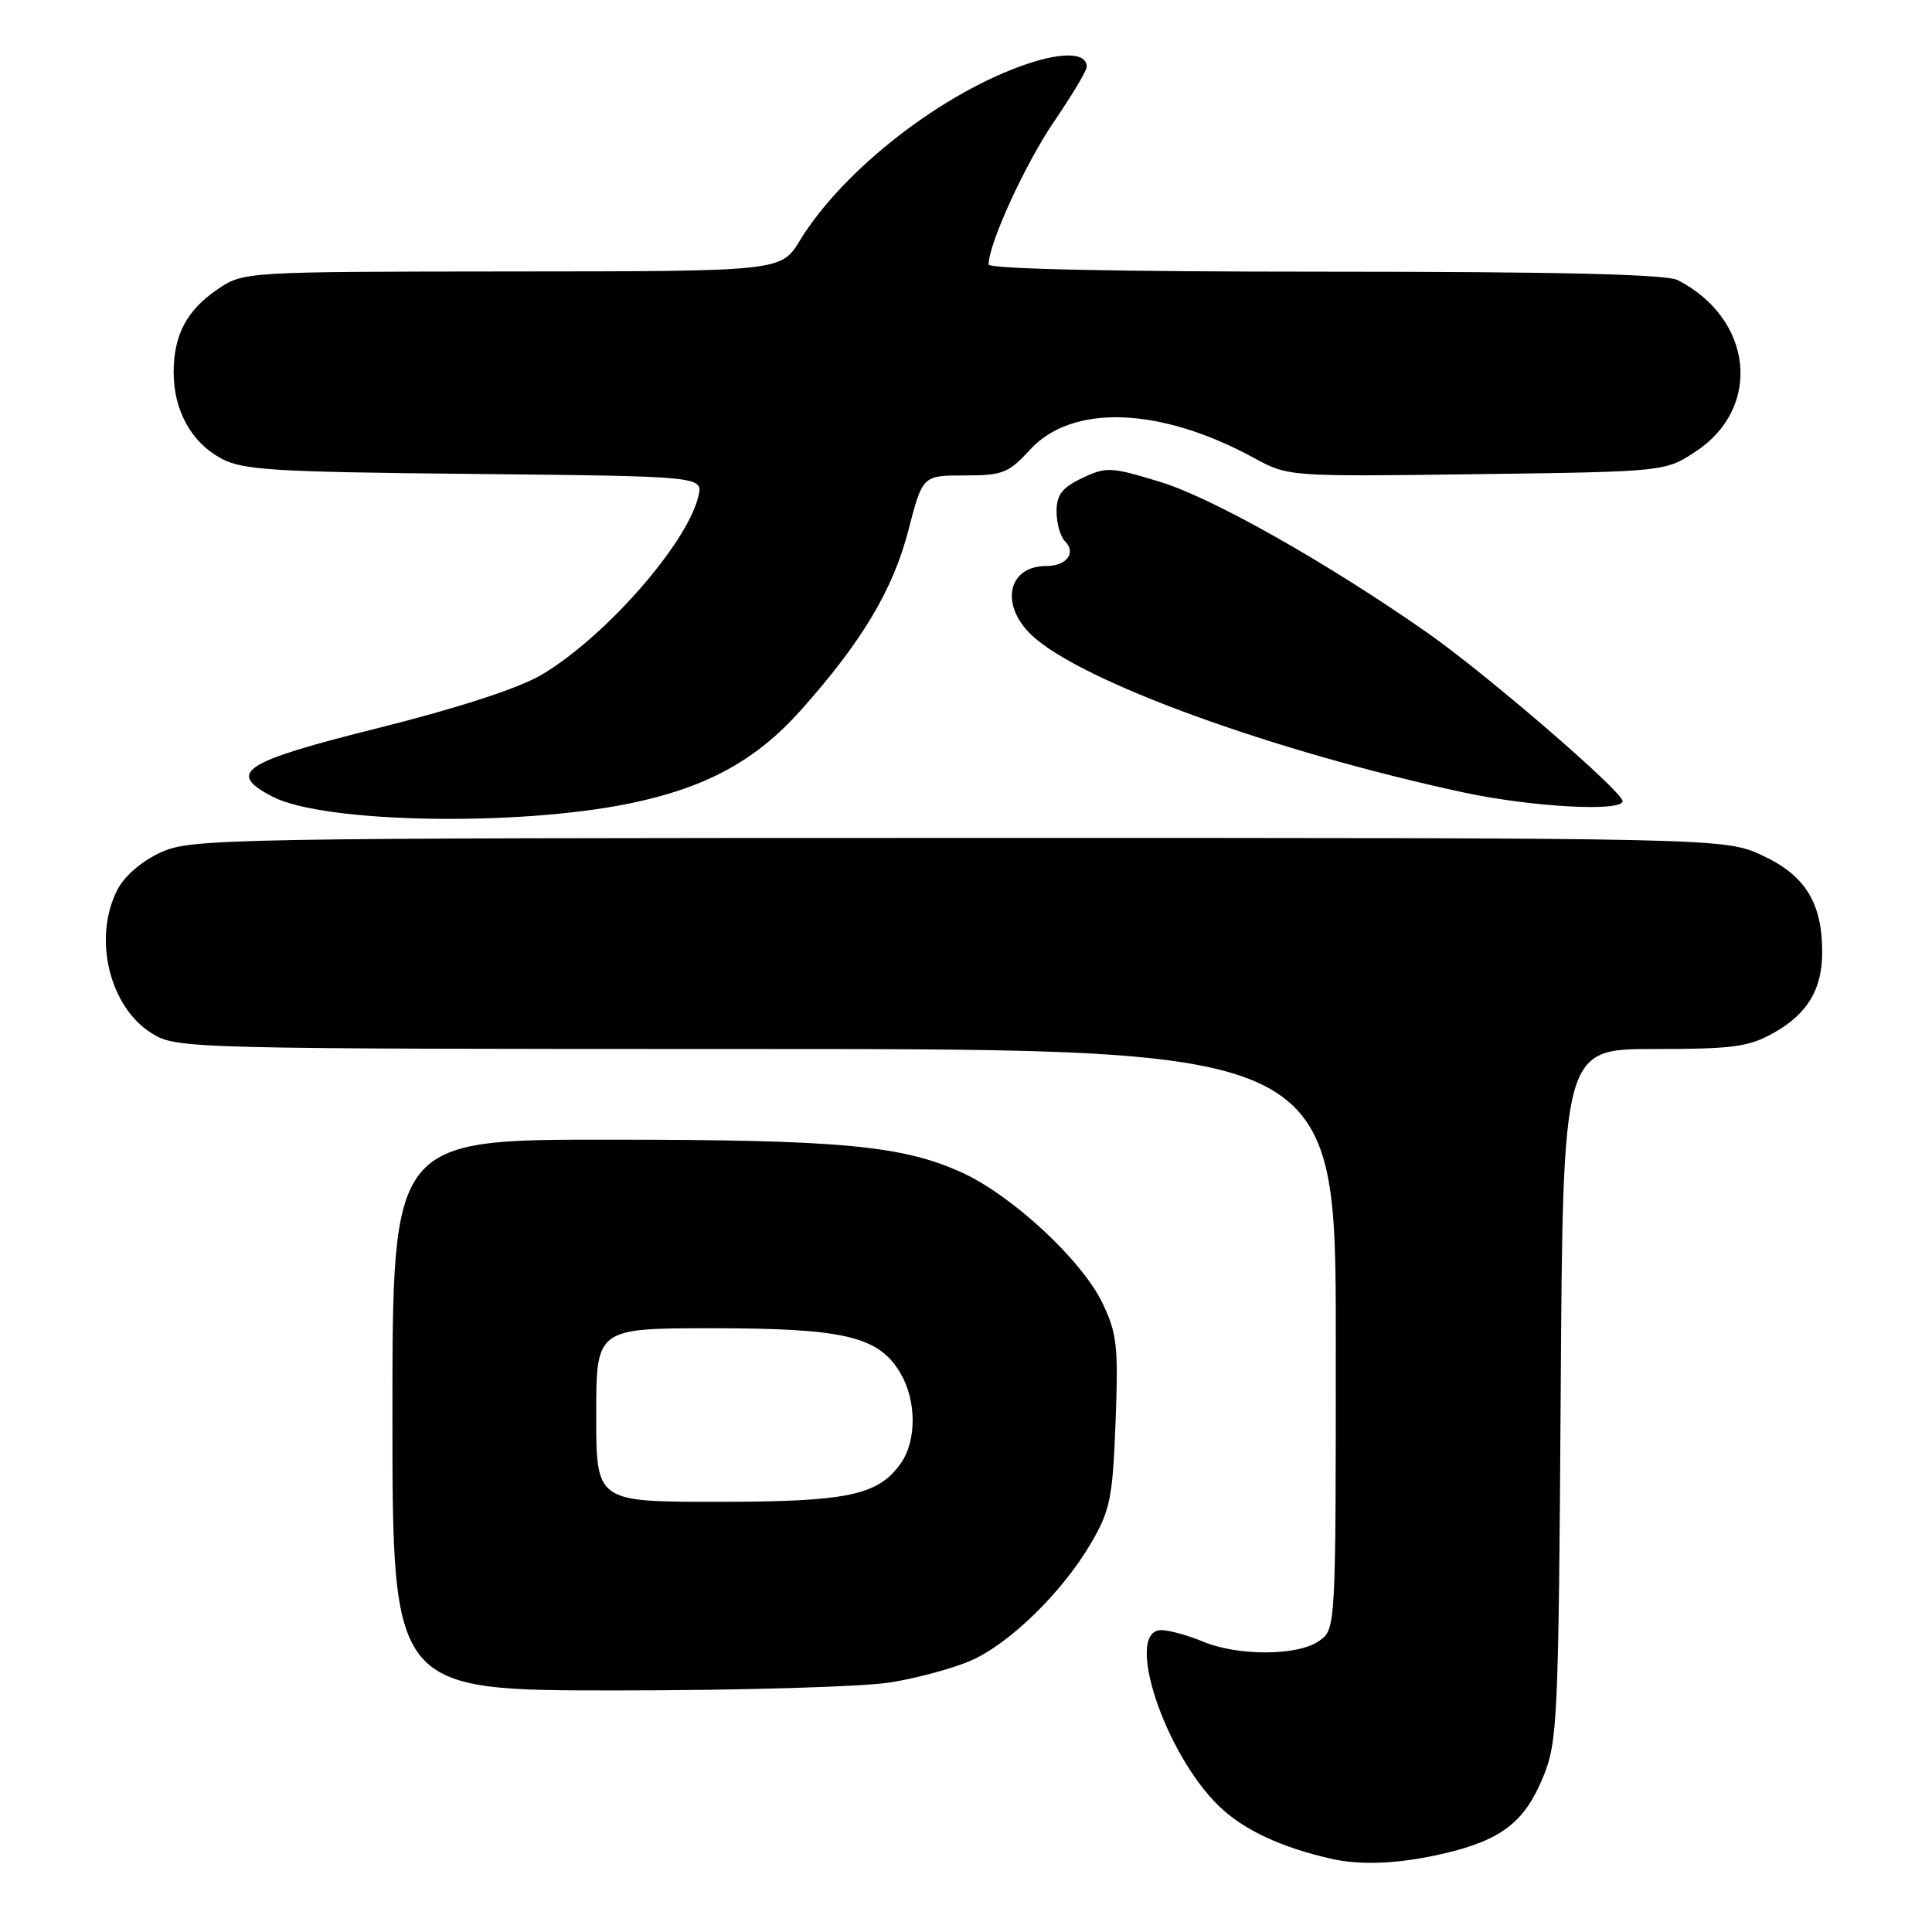 <?xml version="1.0" encoding="UTF-8" standalone="no"?>
<!DOCTYPE svg PUBLIC "-//W3C//DTD SVG 1.1//EN" "http://www.w3.org/Graphics/SVG/1.1/DTD/svg11.dtd" >
<svg xmlns="http://www.w3.org/2000/svg" xmlns:xlink="http://www.w3.org/1999/xlink" version="1.1" viewBox="0 0 256 256">
 <g >
 <path fill="currentColor"
d=" M 191.37 245.59 C 198.98 243.80 202.04 241.42 204.50 235.40 C 206.38 230.79 206.52 227.81 206.80 184.75 C 207.09 139.00 207.09 139.00 219.16 139.00 C 229.62 139.00 231.73 138.72 235.01 136.87 C 239.51 134.34 241.45 131.11 241.45 126.14 C 241.45 119.65 239.20 116.00 233.58 113.38 C 228.50 111.02 228.50 111.02 127.00 111.03 C 29.44 111.04 25.34 111.12 21.32 112.94 C 18.81 114.08 16.50 116.06 15.57 117.87 C 12.26 124.27 14.49 133.50 20.19 136.97 C 23.43 138.95 25.03 138.99 100.25 139.00 C 177.00 139.00 177.00 139.00 177.00 177.44 C 177.00 215.89 177.00 215.89 174.78 217.44 C 171.94 219.43 164.03 219.46 159.35 217.50 C 157.37 216.68 154.91 216.00 153.88 216.00 C 148.93 216.00 154.24 232.25 161.49 239.29 C 164.75 242.46 169.77 244.81 176.50 246.32 C 180.43 247.20 185.59 246.95 191.37 245.59 Z  M 117.99 222.93 C 121.57 222.35 126.38 221.04 128.69 220.02 C 133.84 217.74 140.76 210.97 144.55 204.50 C 147.10 200.15 147.43 198.55 147.82 188.40 C 148.20 178.33 148.01 176.66 146.05 172.60 C 143.31 166.95 134.11 158.41 127.50 155.39 C 119.59 151.78 111.47 151.02 80.75 151.01 C 52.00 151.00 52.00 151.00 52.00 187.50 C 52.00 224.00 52.00 224.00 81.75 223.99 C 98.11 223.99 114.42 223.51 117.99 222.93 Z  M 83.48 106.45 C 93.54 104.38 100.13 100.79 106.04 94.19 C 114.17 85.10 118.33 78.16 120.37 70.25 C 122.25 63.00 122.25 63.00 127.80 63.00 C 132.85 63.00 133.65 62.69 136.48 59.59 C 142.07 53.49 153.71 53.91 166.10 60.65 C 170.70 63.16 170.70 63.16 195.68 62.83 C 220.65 62.50 220.65 62.50 224.73 59.80 C 233.53 53.97 232.28 42.26 222.32 37.12 C 220.79 36.34 206.62 36.00 175.57 36.00 C 147.68 36.00 131.00 35.64 131.00 35.04 C 131.00 32.29 135.84 21.73 139.65 16.13 C 142.04 12.63 144.00 9.36 144.00 8.85 C 144.00 7.02 140.97 6.85 136.25 8.42 C 125.02 12.15 111.77 22.42 106.00 31.85 C 103.50 35.95 103.50 35.95 67.90 35.97 C 32.52 36.00 32.27 36.01 28.91 38.28 C 24.77 41.07 23.03 44.31 23.01 49.30 C 23.00 54.34 25.31 58.57 29.27 60.73 C 32.12 62.29 36.09 62.54 62.84 62.80 C 93.19 63.11 93.19 63.11 92.53 65.80 C 90.99 72.14 80.02 84.58 71.68 89.46 C 68.66 91.22 60.62 93.84 50.18 96.45 C 32.06 100.98 29.94 102.37 36.15 105.58 C 42.89 109.06 68.53 109.54 83.48 106.45 Z  M 215.00 106.15 C 215.00 104.88 196.80 89.19 189.07 83.80 C 175.73 74.48 160.57 65.93 153.72 63.85 C 147.19 61.86 146.57 61.83 143.39 63.35 C 140.72 64.62 140.00 65.57 140.00 67.78 C 140.00 69.33 140.50 71.10 141.11 71.71 C 142.65 73.25 141.34 75.00 138.64 75.00 C 133.51 75.00 132.45 80.17 136.75 84.21 C 143.26 90.31 168.65 99.55 193.87 104.99 C 202.91 106.94 215.00 107.60 215.00 106.15 Z  M 79.00 187.50 C 79.00 176.00 79.00 176.00 94.48 176.00 C 111.88 176.00 116.44 177.09 119.30 181.93 C 121.45 185.57 121.48 190.87 119.37 193.88 C 116.38 198.15 112.32 199.00 95.03 199.00 C 79.00 199.00 79.00 199.00 79.00 187.50 Z "/>
</g>
</svg>